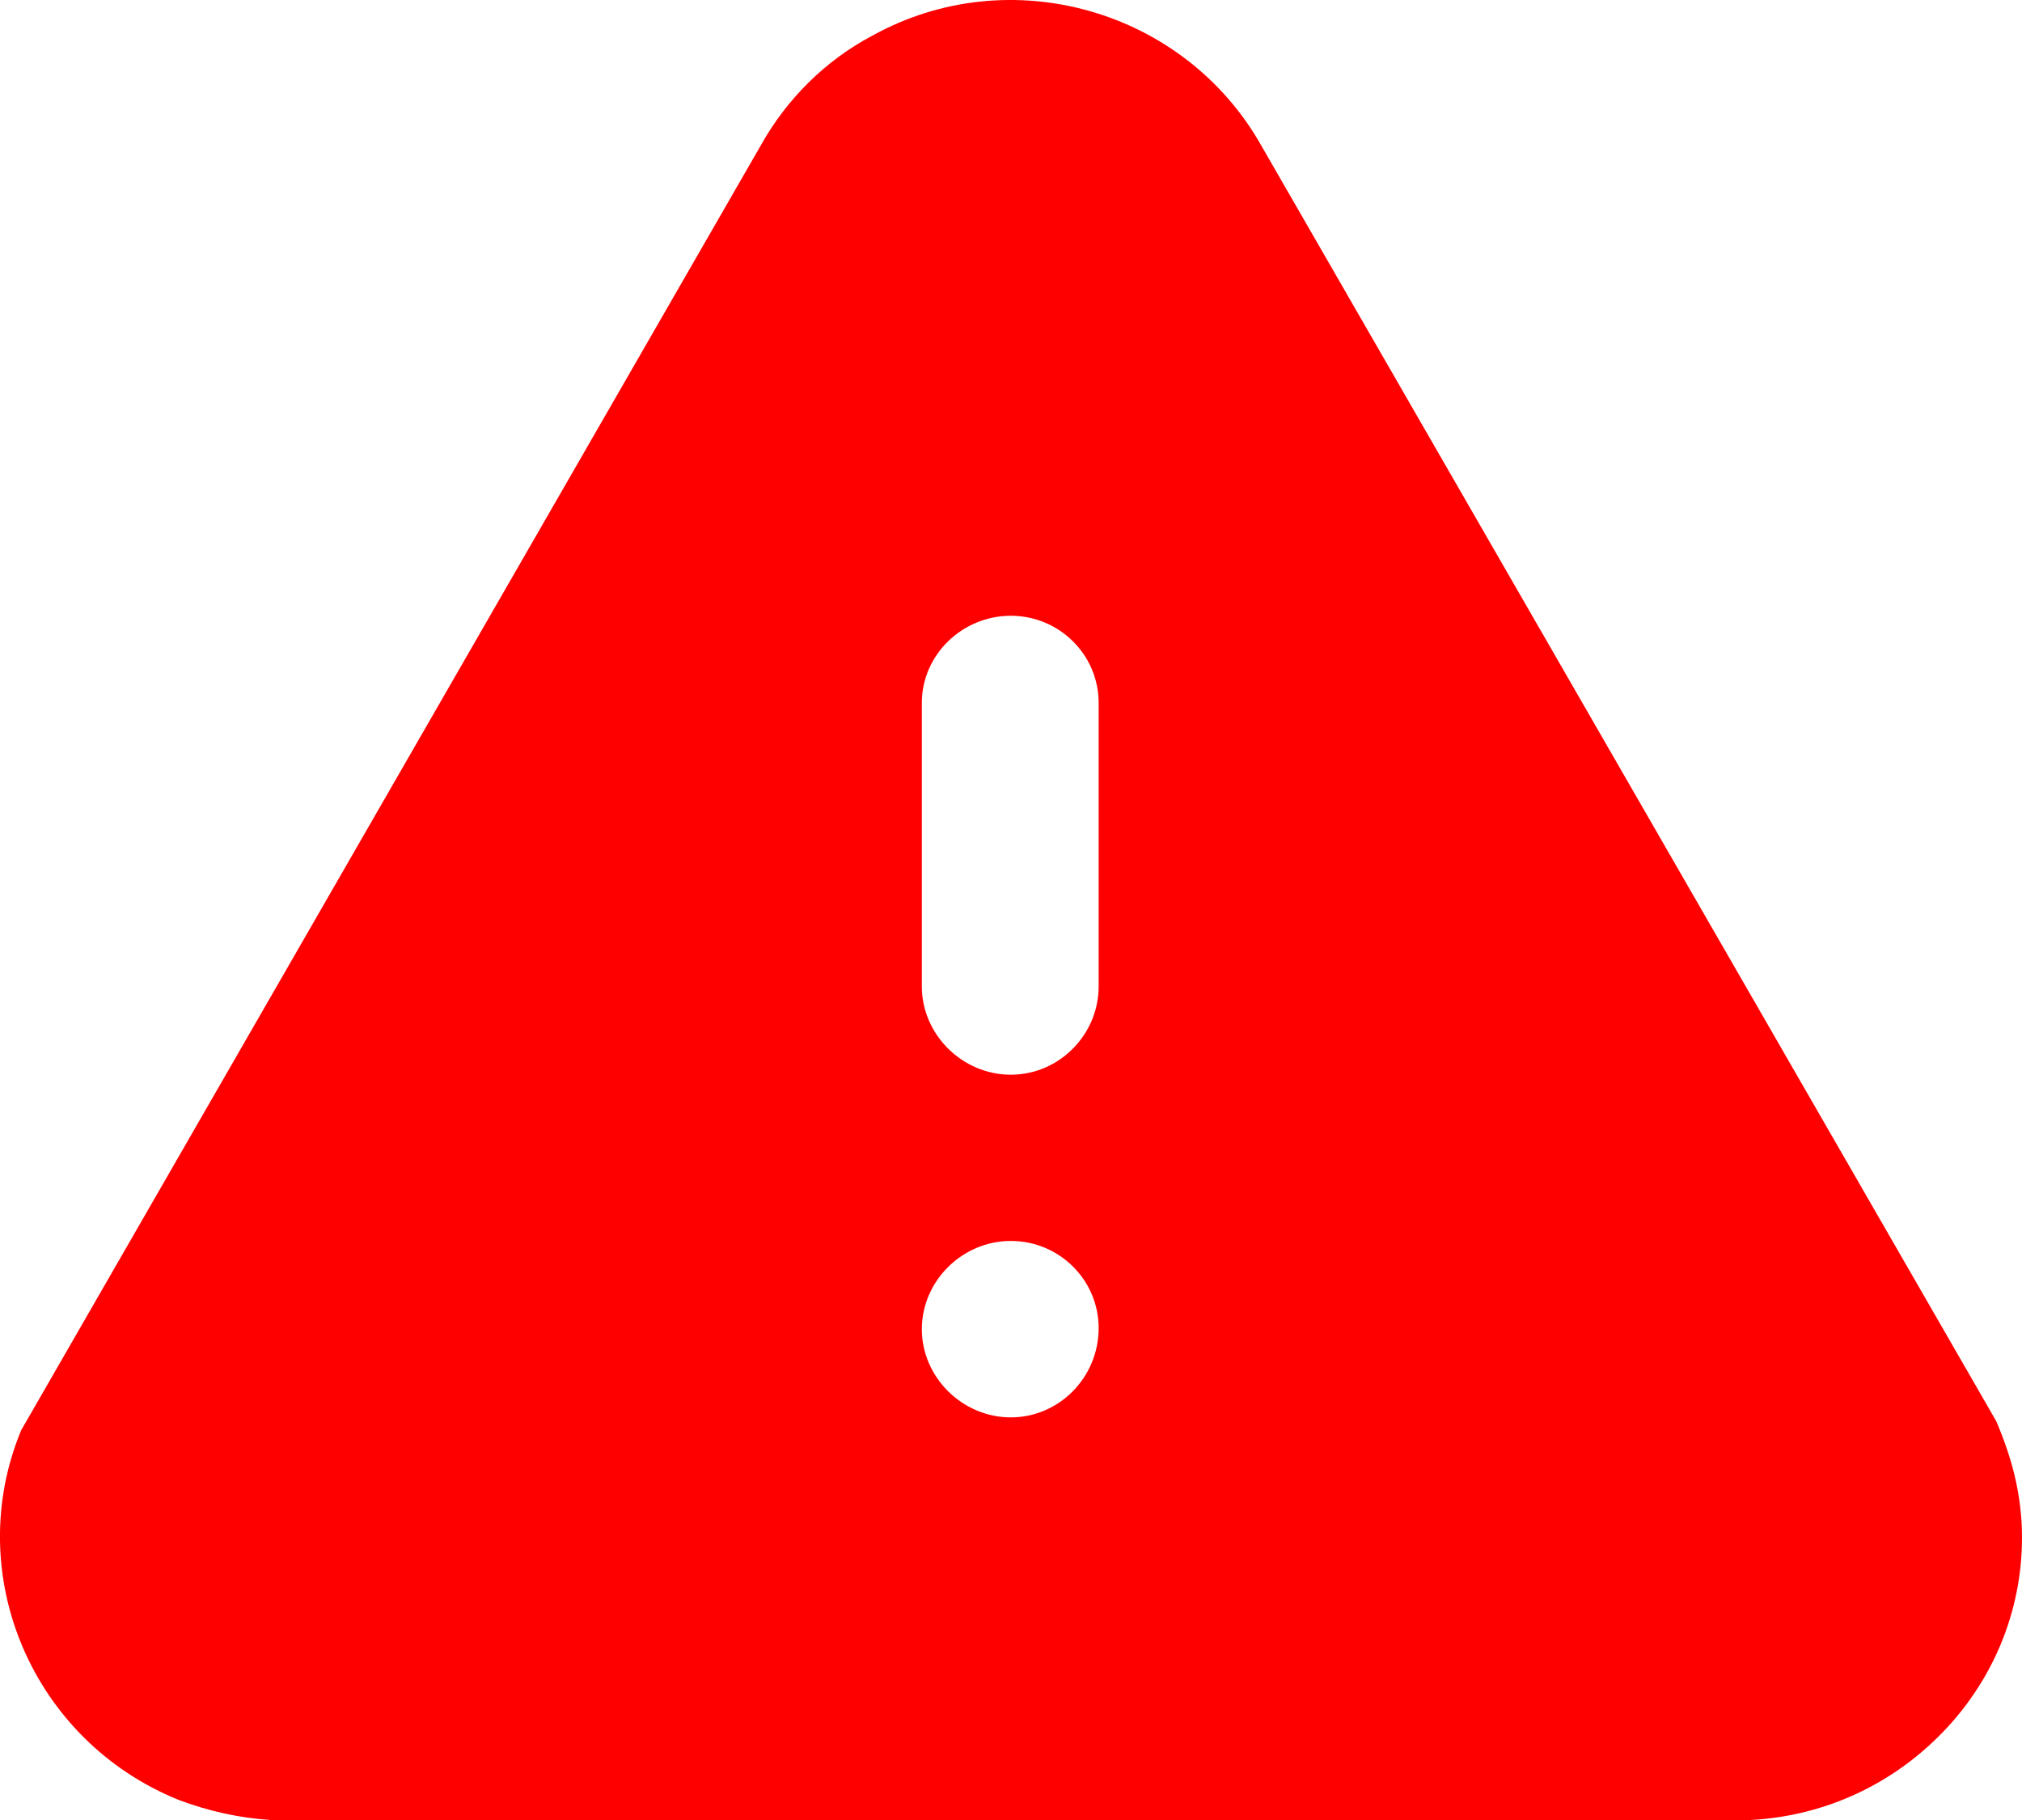 <svg width="20" height="18" viewBox="0 0 20 18" fill="none" xmlns="http://www.w3.org/2000/svg">
<path d="M8.628 0.353C9.988 -0.401 11.717 0.094 12.477 1.442L19.746 14.057C19.906 14.434 19.976 14.74 19.996 15.058C20.036 15.801 19.776 16.524 19.266 17.079C18.756 17.633 18.066 17.96 17.316 18H2.679C2.369 17.981 2.059 17.911 1.769 17.802C0.319 17.217 -0.381 15.572 0.209 14.146L7.528 1.433C7.778 0.986 8.158 0.601 8.628 0.353ZM9.998 12.273C9.518 12.273 9.118 12.669 9.118 13.146C9.118 13.62 9.518 14.018 9.998 14.018C10.478 14.018 10.867 13.62 10.867 13.135C10.867 12.66 10.478 12.273 9.998 12.273ZM9.998 6.09C9.518 6.09 9.118 6.476 9.118 6.952V9.756C9.118 10.231 9.518 10.629 9.998 10.629C10.478 10.629 10.867 10.231 10.867 9.756V6.952C10.867 6.476 10.478 6.09 9.998 6.09Z" fill="#FF0000"/>
</svg>
